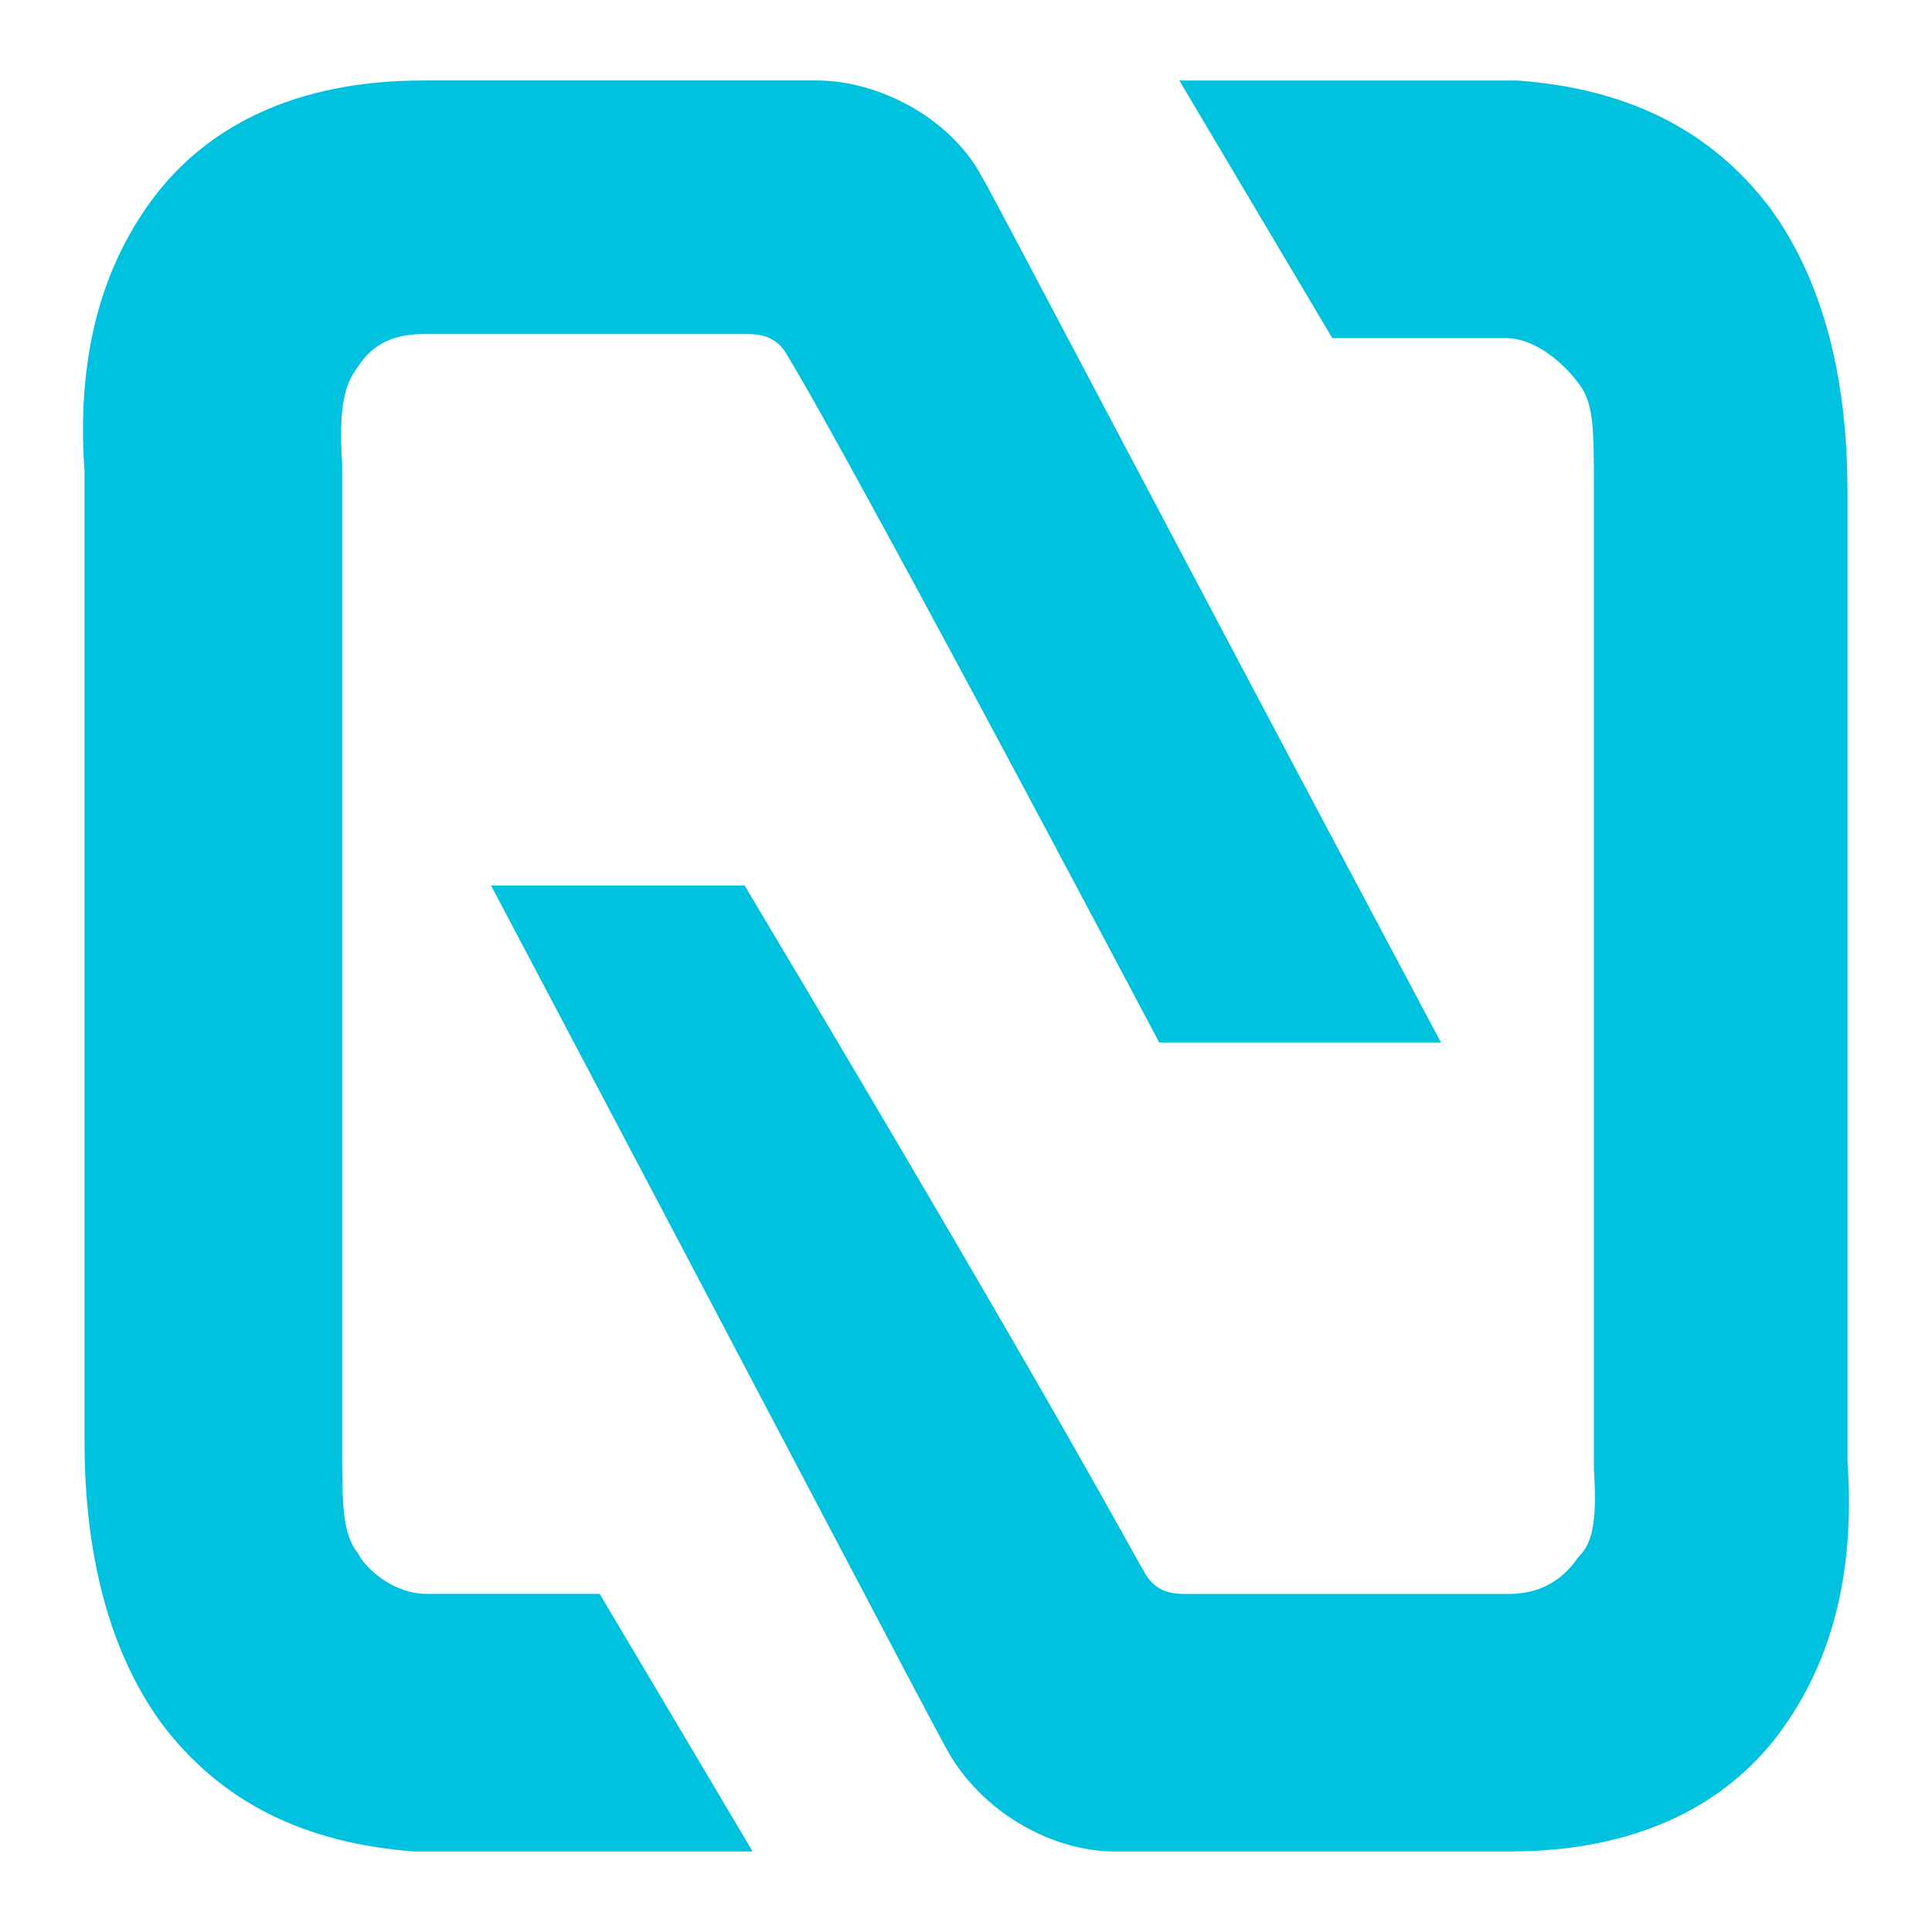 <?xml version="1.0" standalone="no"?><!DOCTYPE svg PUBLIC "-//W3C//DTD SVG 1.1//EN" "http://www.w3.org/Graphics/SVG/1.1/DTD/svg11.dtd"><svg class="icon" width="600px" height="600.00px" viewBox="0 0 1024 1024" version="1.1" xmlns="http://www.w3.org/2000/svg"><path d="M189.867 823.467c-8.533-10.667-8.533-25.6-8.533-59.733V245.333c-2.133-32 2.133-42.667 8.533-51.2 4.267-6.4 12.8-17.067 34.133-17.067h172.8c10.667 0 17.067 4.267 21.333 12.8 4.267 6.4 42.667 72.533 196.267 362.667h149.333c-160-300.8-236.8-448-243.2-458.667-17.067-32-55.467-51.2-87.467-51.2h-209.067c-59.733 0-108.8 19.2-140.8 59.733-29.867 38.4-42.667 87.467-38.4 147.2v514.133c0 59.733 12.8 110.933 40.533 149.333 32 42.667 76.8 64 134.4 68.267h179.2l-81.067-136.533h-91.733c-17.067 0-32-12.8-36.267-21.333z" fill="#00C1DE" /><path d="M836.267 202.667c8.533 10.667 8.533 23.467 8.533 57.6v518.4c2.133 32-2.133 40.533-8.533 46.933-4.267 6.4-14.933 19.2-36.267 19.2h-172.8c-10.667 0-17.067-4.267-21.333-12.8-4.267-6.4-40.533-76.8-211.2-362.667h-134.4c160 302.933 236.8 450.133 243.2 460.8 19.2 32 55.467 51.2 87.467 51.2h209.067c59.733 0 108.8-19.2 140.8-59.733 29.867-38.4 42.667-87.467 38.4-147.2V260.267c0-59.733-12.8-110.933-40.533-149.333-32-42.667-76.8-64-134.4-68.267h-179.2l81.067 136.533h91.733c17.067 0 32 14.933 38.4 23.467z" fill="#00C1DE" /></svg>